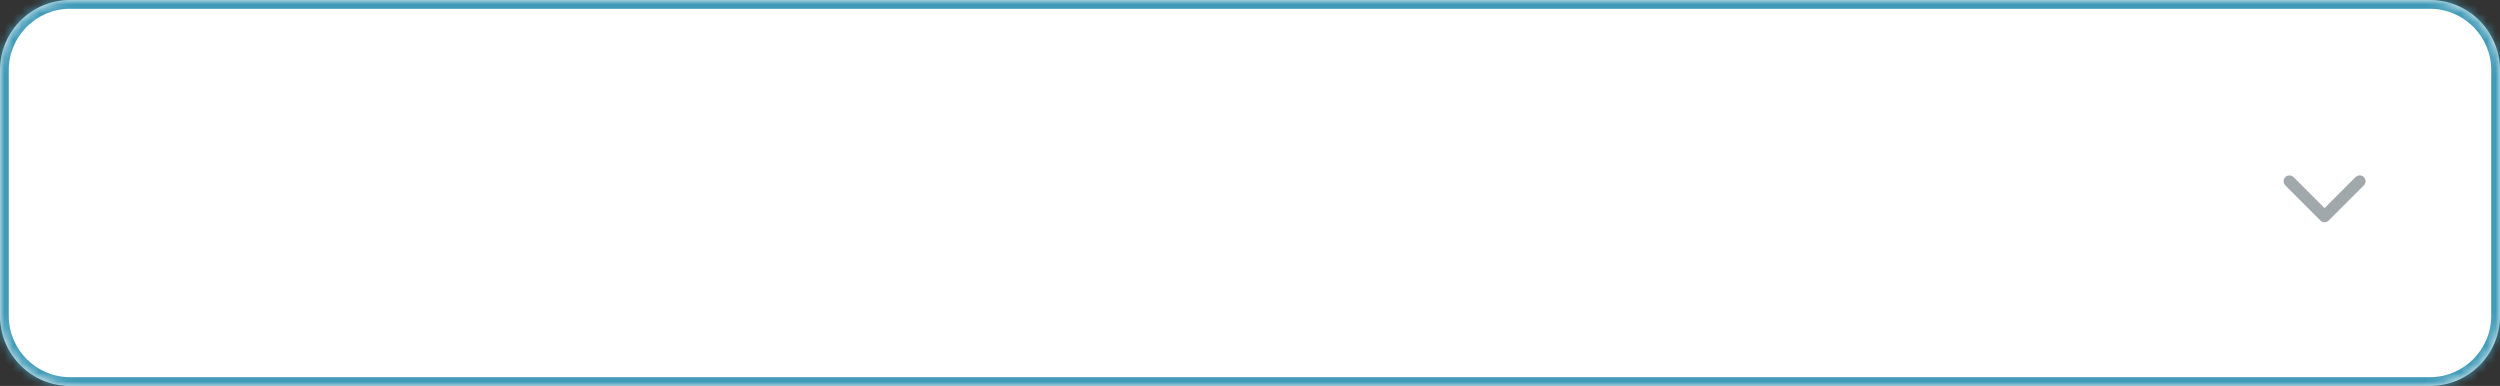 <?xml version="1.0" encoding="UTF-8"?>
<svg xmlns="http://www.w3.org/2000/svg" width="285" height="44" viewBox="0 0 285 44" fill="none"><rect x="0" y="0" width="285" height="44" fill="#333333" stroke="none"/><g data-node-id="348:1025"><g data-node-id="348:1034"><mask id="path-2-inside-1_348_1025" fill="white"><path d="M0 8C0 3.582 3.582 0 8 0H277C281.418 0 285 3.582 285 8V36C285 40.418 281.418 44 277 44H8C3.582 44 0 40.418 0 36V8Z"/></mask><path d="M0 8C0 3.582 3.582 0 8 0H277C281.418 0 285 3.582 285 8V36C285 40.418 281.418 44 277 44H8C3.582 44 0 40.418 0 36V8Z" fill="white"/><path d="M8 0V1H277V0V-1H8V0ZM285 8H284V36H285H286V8H285ZM277 44V43H8V44V45H277V44ZM0 36H1V8H0H-1V36H0ZM8 44V43C4.134 43 1 39.866 1 36H0H-1C-1 40.971 3.029 45 8 45V44ZM285 36H284C284 39.866 280.866 43 277 43V44V45C281.971 45 286 40.971 286 36H285ZM277 0V1C280.866 1 284 4.134 284 8H285H286C286 3.029 281.971 -1 277 -1V0ZM8 0V-1C3.029 -1 -1 3.029 -1 8H0H1C1 4.134 4.134 1 8 1V0Z" fill="#419BB8" mask="url(#path-2-inside-1_348_1025)"/><g data-node-id="348:1038"><g data-node-id="348:1039"><path data-node-id="I348:1039;18:113" d="M260.528 20.195C260.653 20.07 260.823 20 261 20C261.176 20 261.346 20.07 261.471 20.195L265 23.724L268.528 20.195C268.59 20.132 268.663 20.081 268.745 20.046C268.826 20.011 268.913 19.993 269.002 19.992C269.09 19.991 269.178 20.008 269.26 20.041C269.342 20.075 269.417 20.125 269.479 20.187C269.542 20.25 269.591 20.324 269.625 20.406C269.658 20.488 269.675 20.576 269.674 20.664C269.674 20.753 269.655 20.84 269.62 20.922C269.585 21.003 269.535 21.076 269.471 21.138L265.471 25.138C265.346 25.263 265.176 25.333 265 25.333C264.823 25.333 264.653 25.263 264.528 25.138L260.528 21.138C260.403 21.013 260.333 20.843 260.333 20.667C260.333 20.49 260.403 20.32 260.528 20.195Z" fill="#A0A8AC"/></g></g></g></g></svg>
